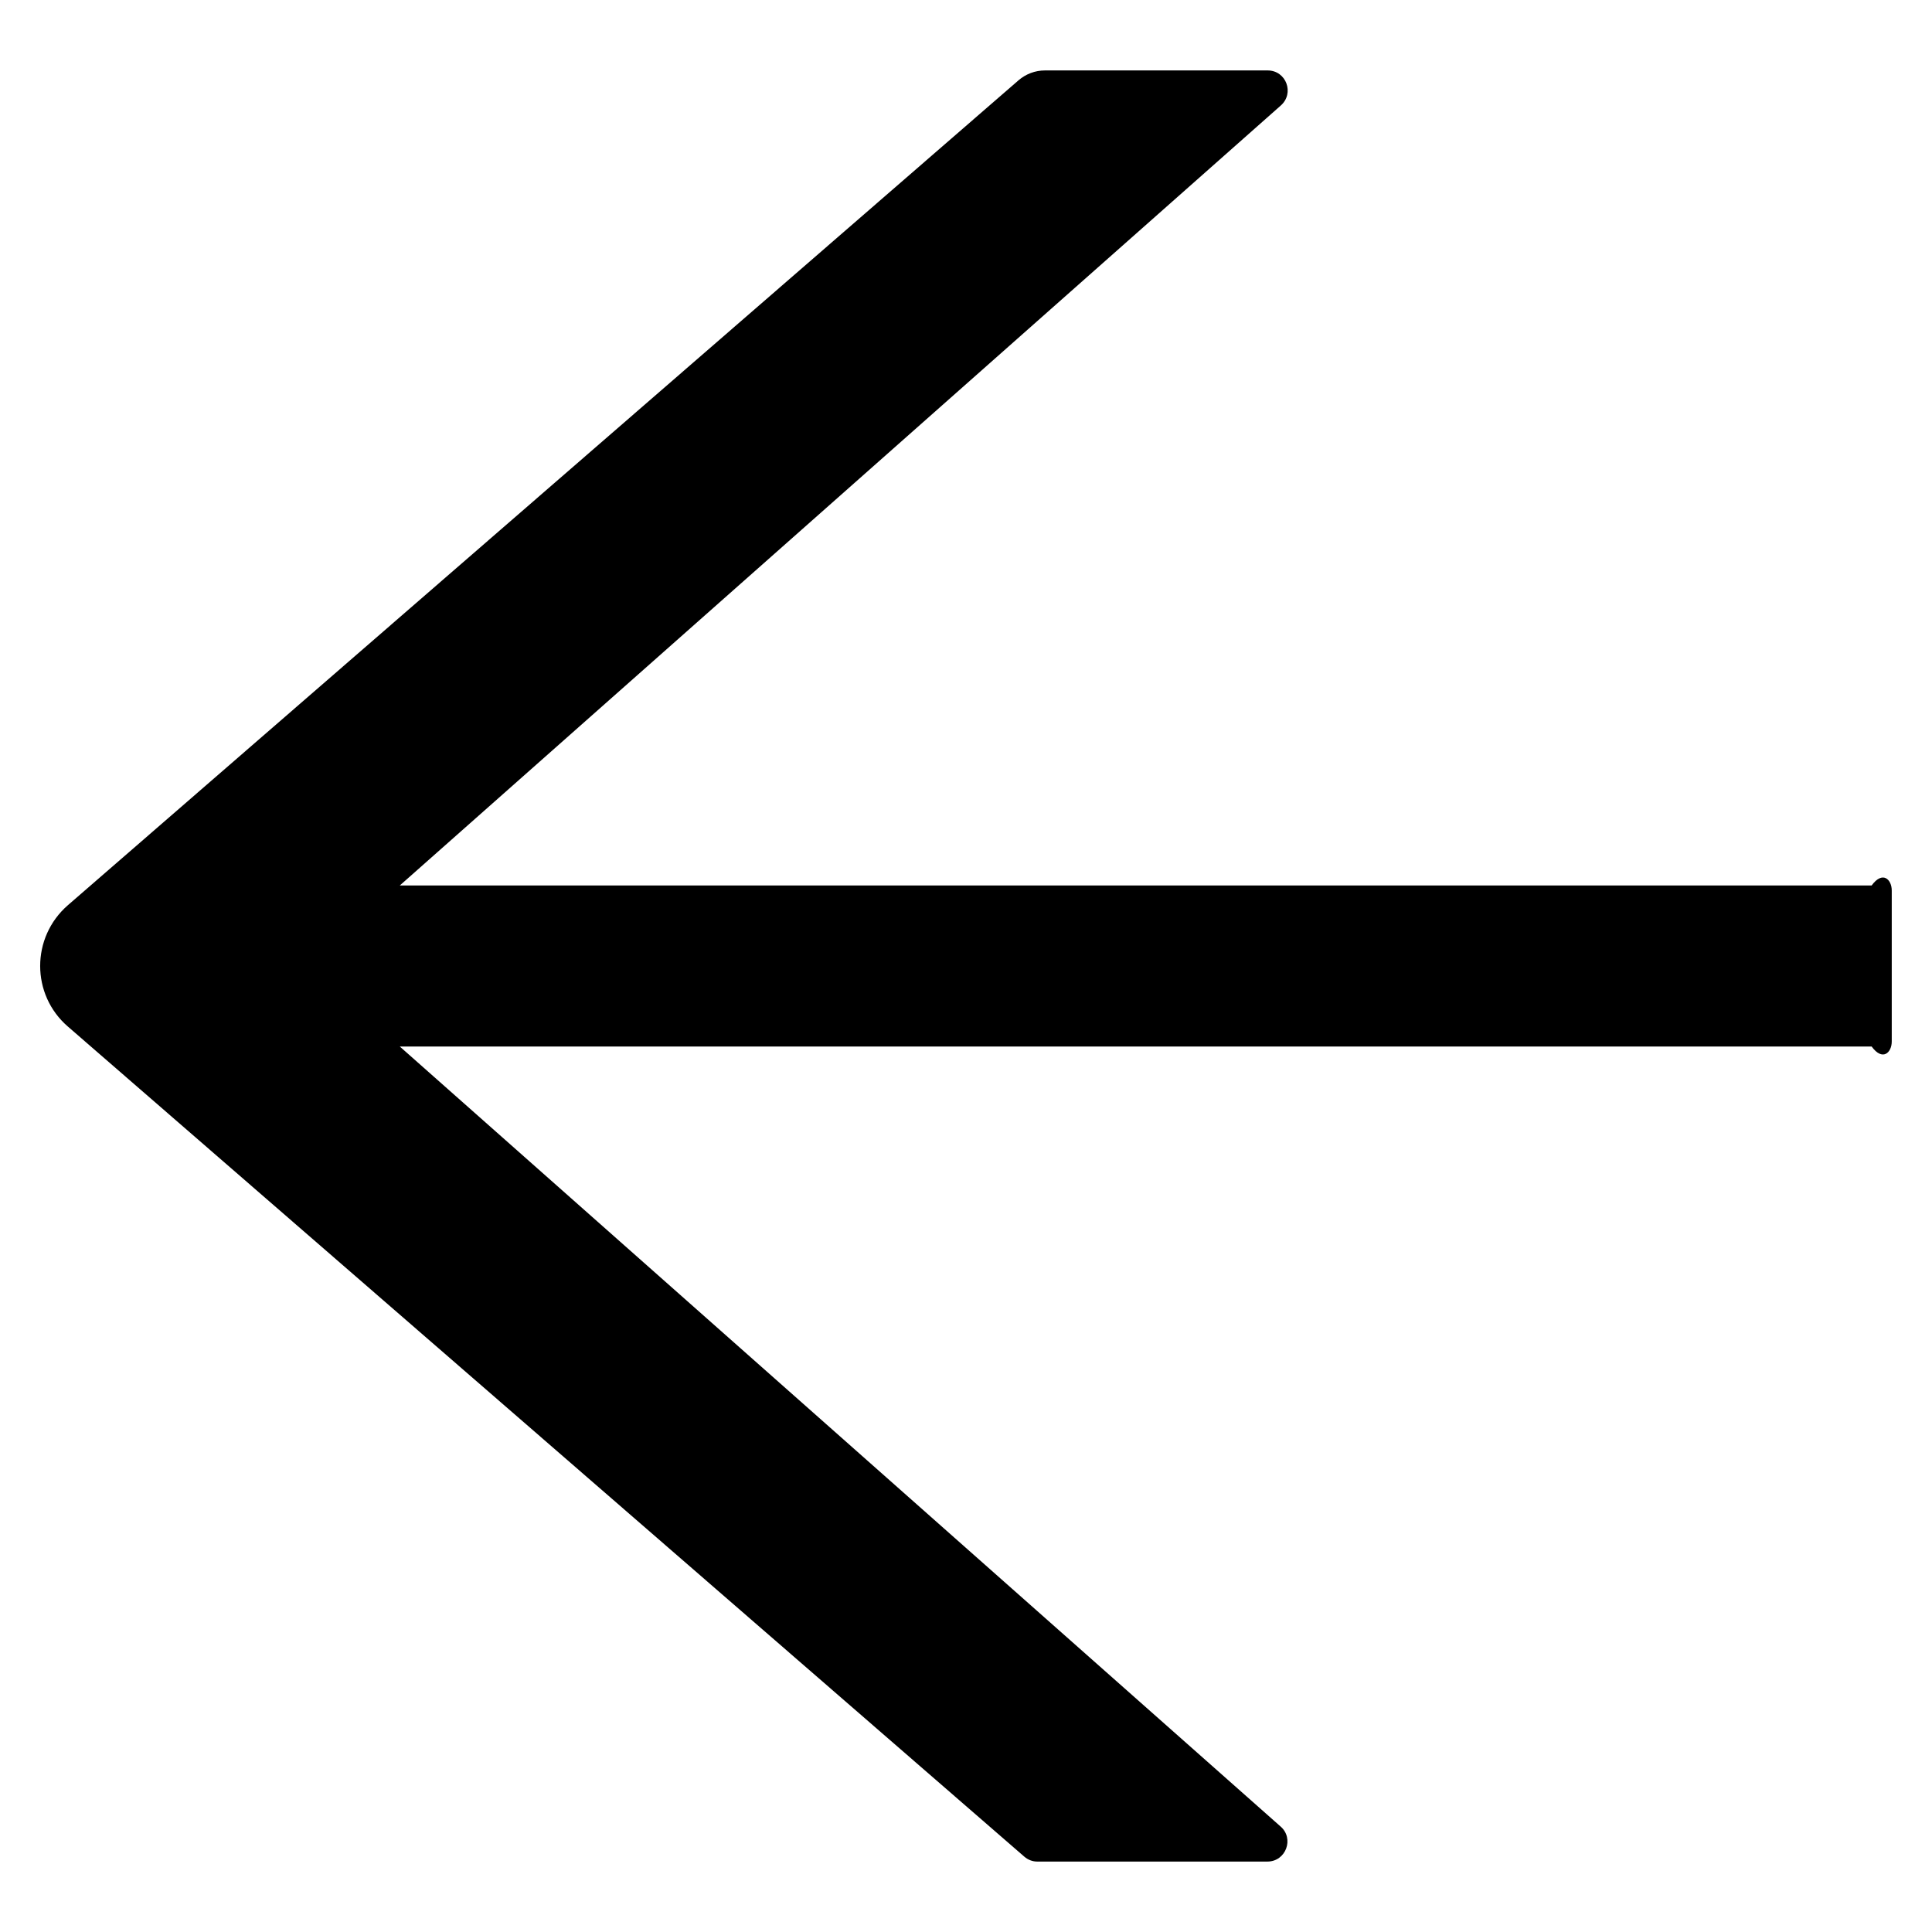 ﻿<?xml version="1.0" encoding="utf-8"?>
<svg version="1.1" xmlns:xlink="http://www.w3.org/1999/xlink" width="24px" height="24px" xmlns="http://www.w3.org/2000/svg">
  <g transform="matrix(1 0 0 1 -853 -287 )">
    <path d="M 23.5 11.062  C 23.5 10.925  23.387 10.812  23.25 11  L 4.966 11  L 15.909 1.312  C 16.084 1.159  15.978 0.875  15.747 0.875  L 12.981 0.875  C 12.859 0.875  12.744 0.919  12.653 0.997  L 0.844 11.244  C 0.384 11.644  0.384 12.356  0.844 12.753  L 12.722 23.062  C 12.769 23.103  12.825 23.125  12.884 23.125  L 15.744 23.125  C 15.975 23.125  16.081 22.837  15.906 22.688  L 4.966 13  L 23.25 13  C 23.387 13.188  23.5 13.075  23.5 12.938  L 23.5 11.062  Z " fill-rule="nonzero" fill="#000000" stroke="none" transform="matrix(1 0 0 1 853 287 )" />
  </g>
</svg>